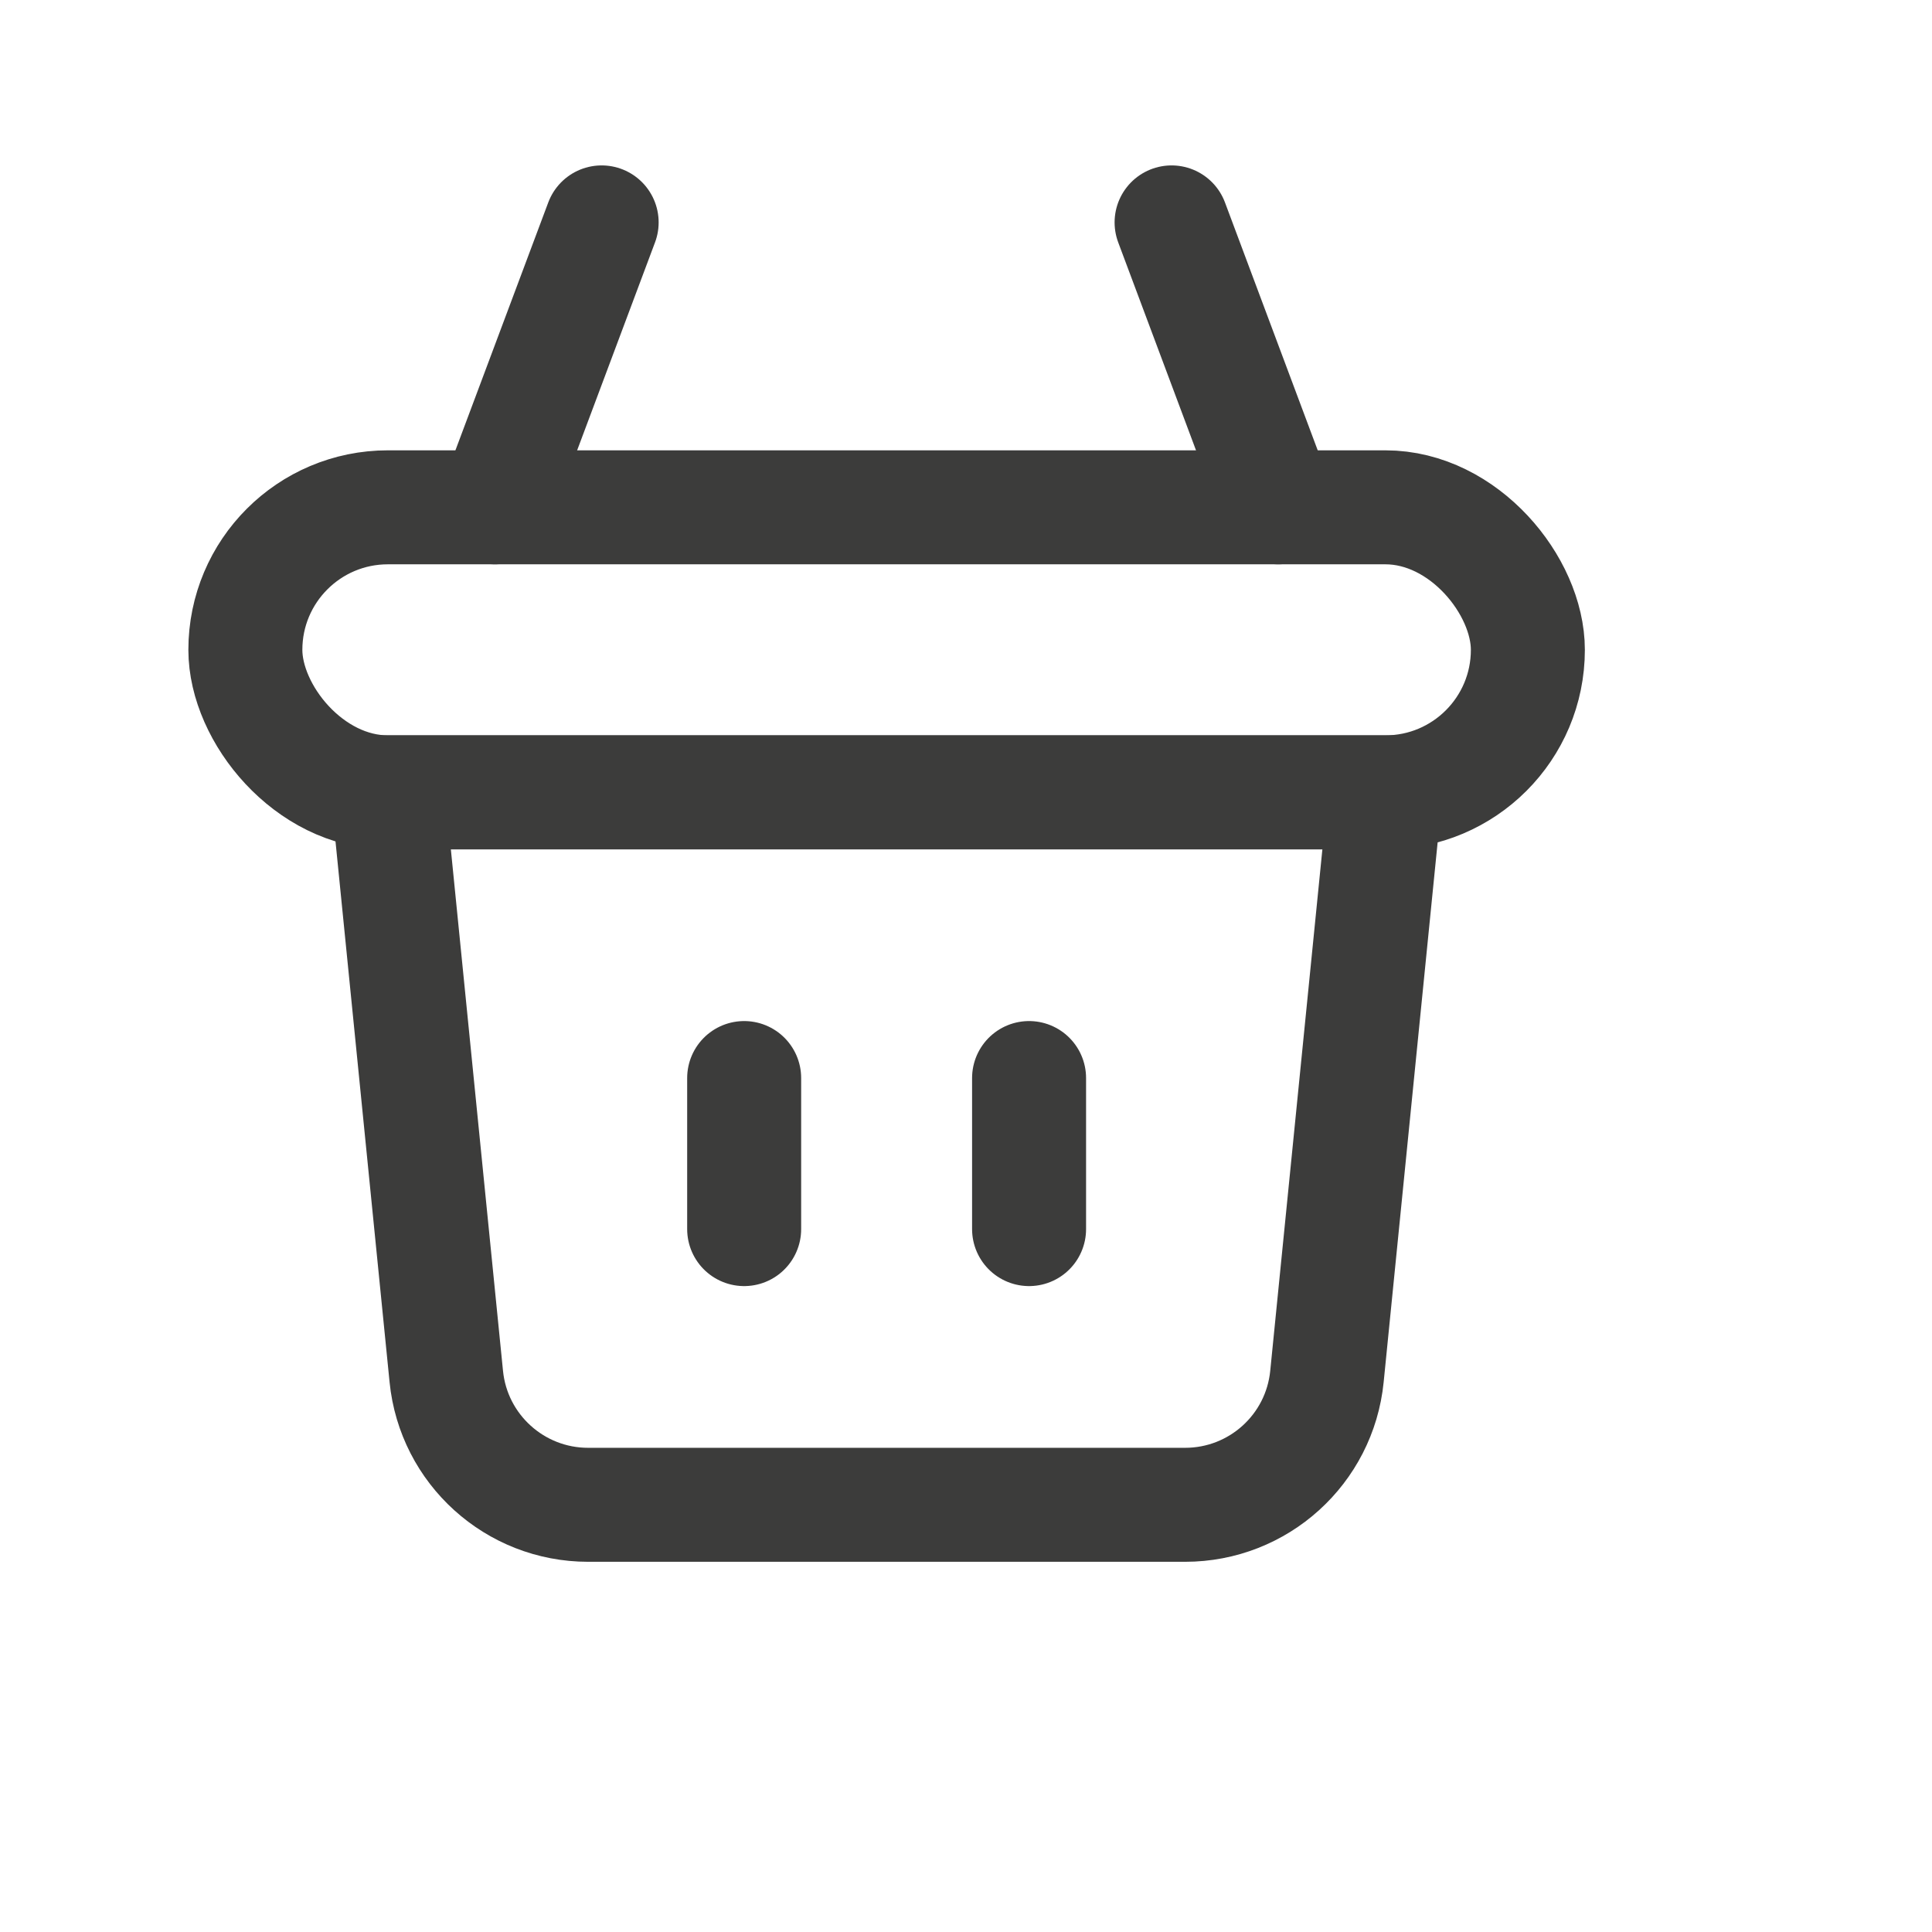 <svg width="17" height="17" viewBox="0 0 17 17" fill="none" xmlns="http://www.w3.org/2000/svg">
<path d="M3.413 6.972H12.19L11.676 12.112C11.612 12.753 11.073 13.241 10.428 13.241H5.175C4.531 13.241 3.991 12.753 3.927 12.112L3.413 6.972Z" stroke="#3C3C3B" stroke-width="1.003"/>
<path d="M9.055 9.486V10.815" stroke="#3C3C3B" stroke-width="1.003" stroke-linecap="round"/>
<path d="M6.548 9.486V10.815" stroke="#3C3C3B" stroke-width="1.003" stroke-linecap="round"/>
<rect x="2.159" y="4.464" width="11.285" height="2.508" rx="1.254" stroke="#3C3C3B" stroke-width="1.003"/>
<path d="M4.355 4.464L5.294 1.957" stroke="#3C3C3B" stroke-width="1.003" stroke-linecap="round"/>
<path d="M11.247 4.464L10.309 1.957" stroke="#3C3C3B" stroke-width="1.003" stroke-linecap="round"/>
</svg>
